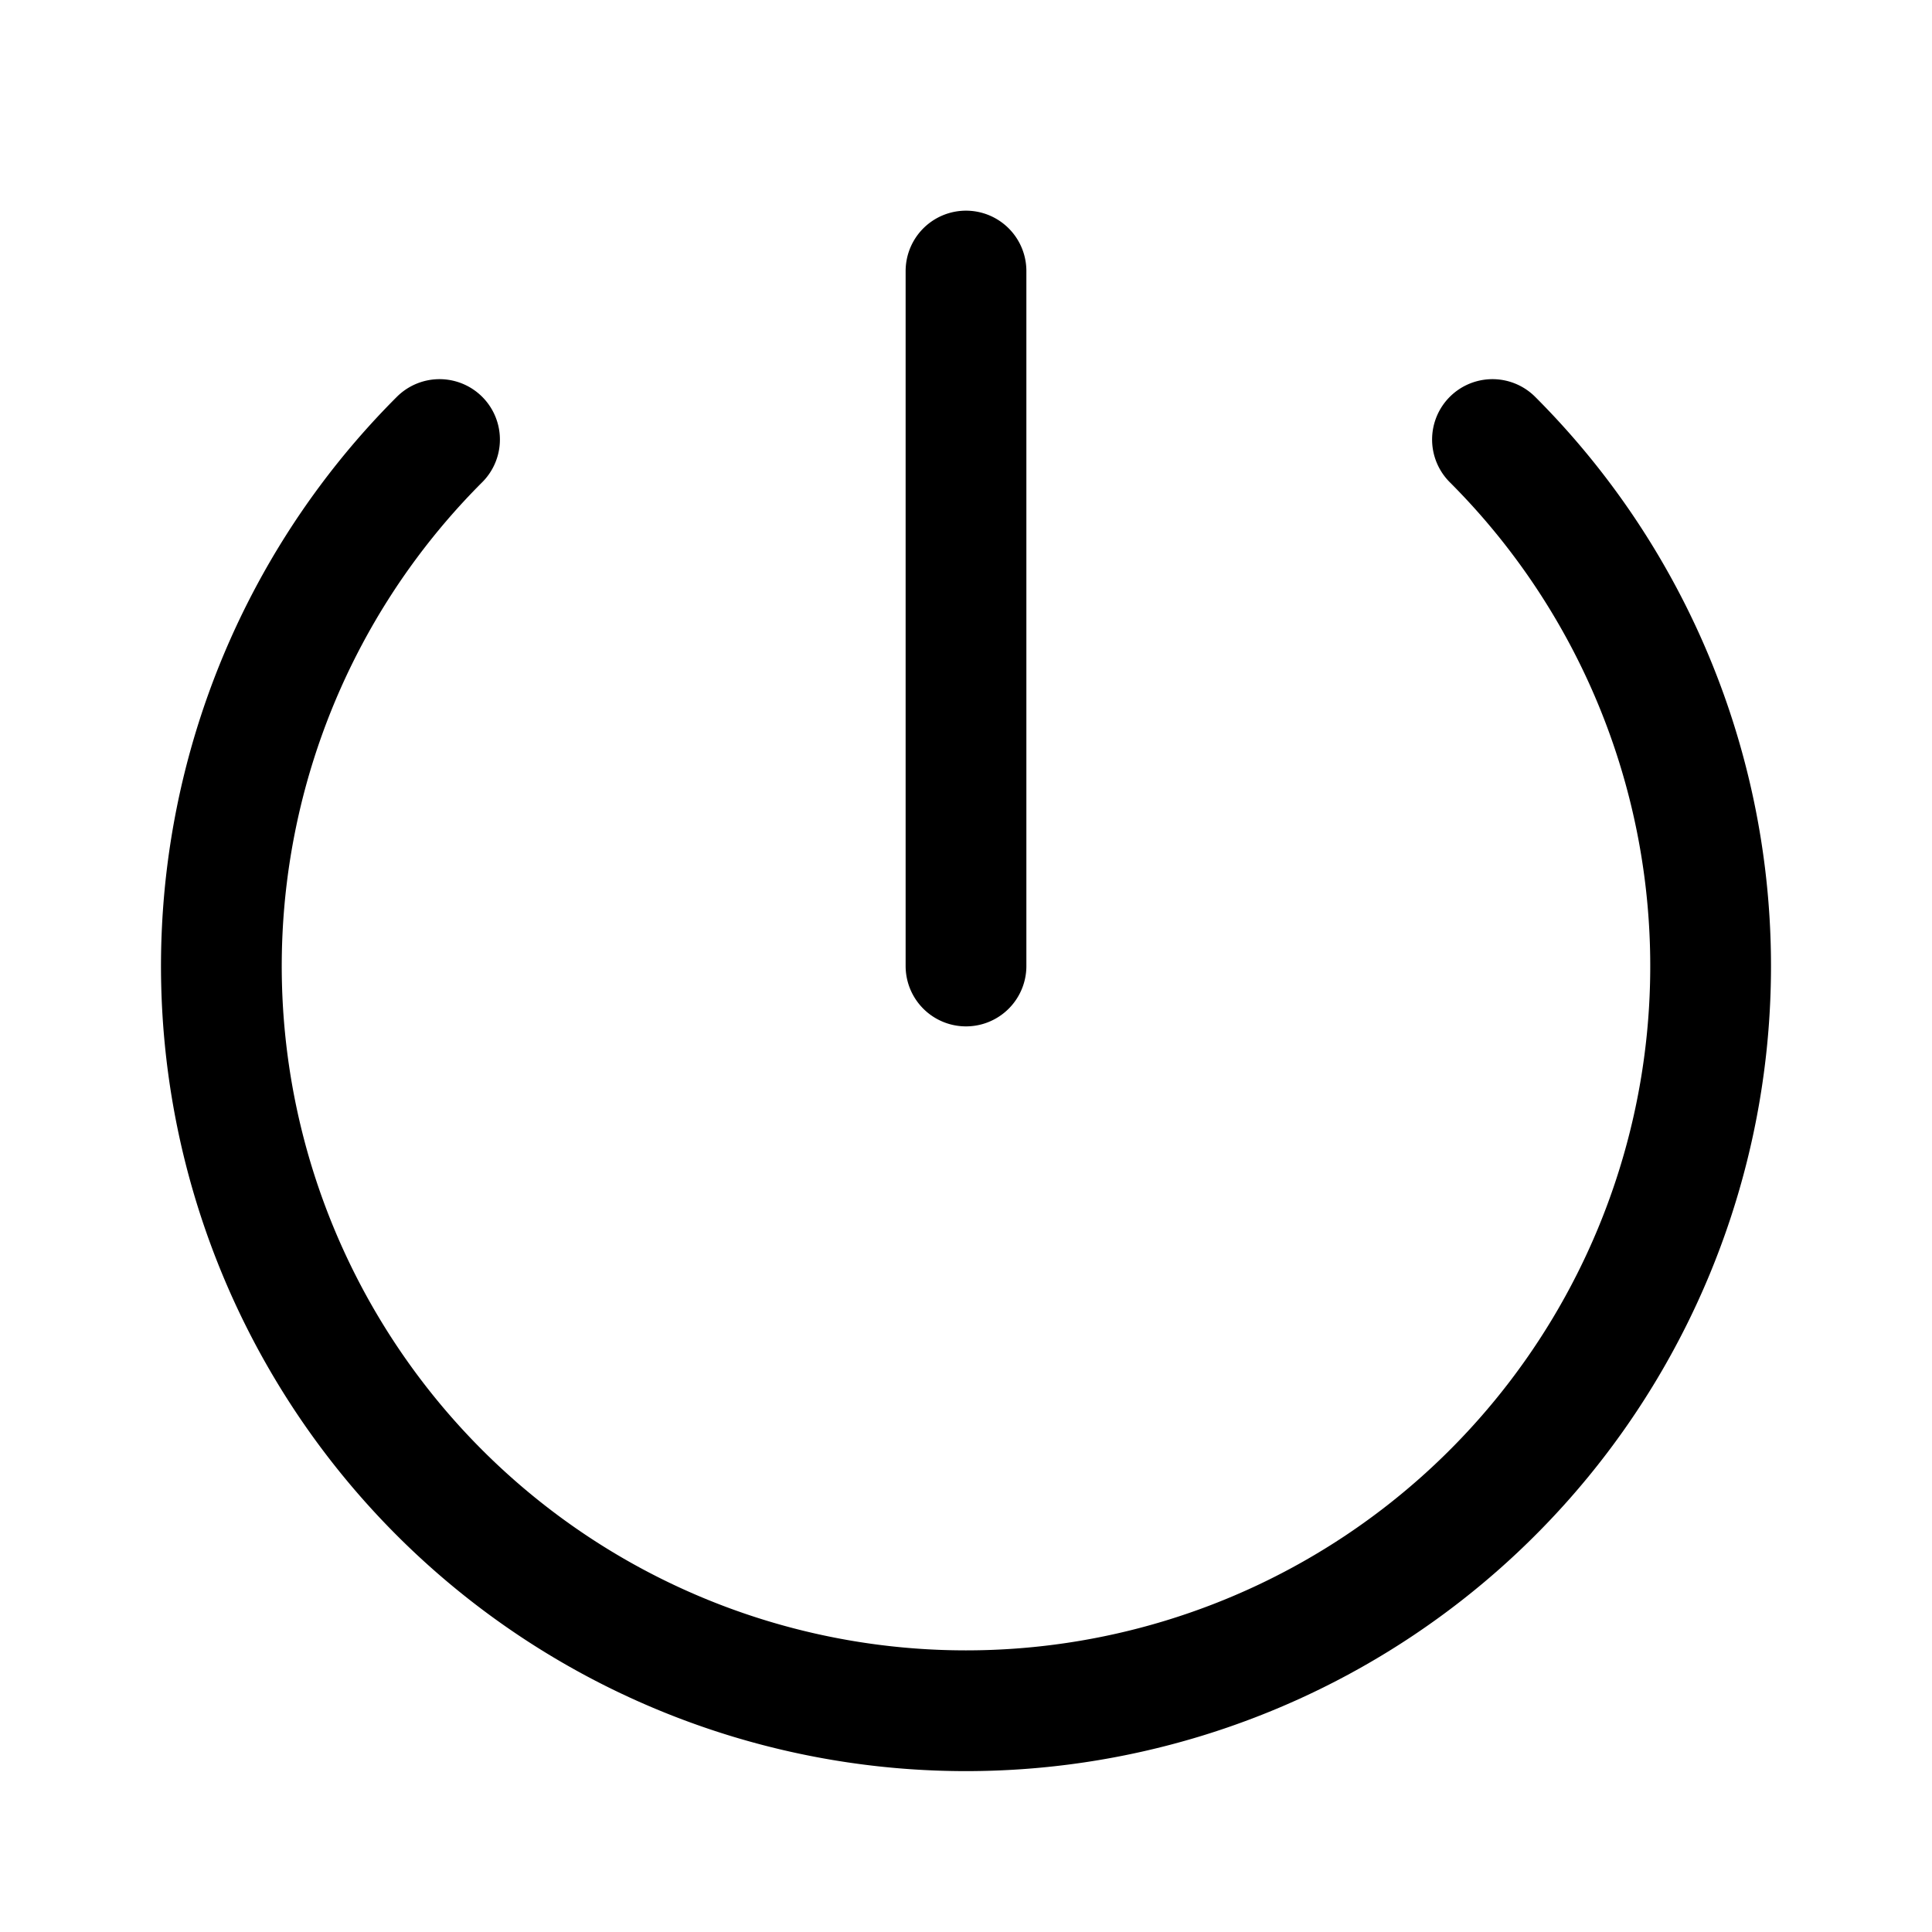 <svg xmlns="http://www.w3.org/2000/svg" width="24" height="24" fill="none" viewBox="0 0 24 24"><path stroke="currentColor" stroke-linecap="round" stroke-linejoin="round" stroke-width="1.5" d="M18.54 5.46a9.25 9.25 0 1 1-13.08 0M12 3.367V12"/></svg>